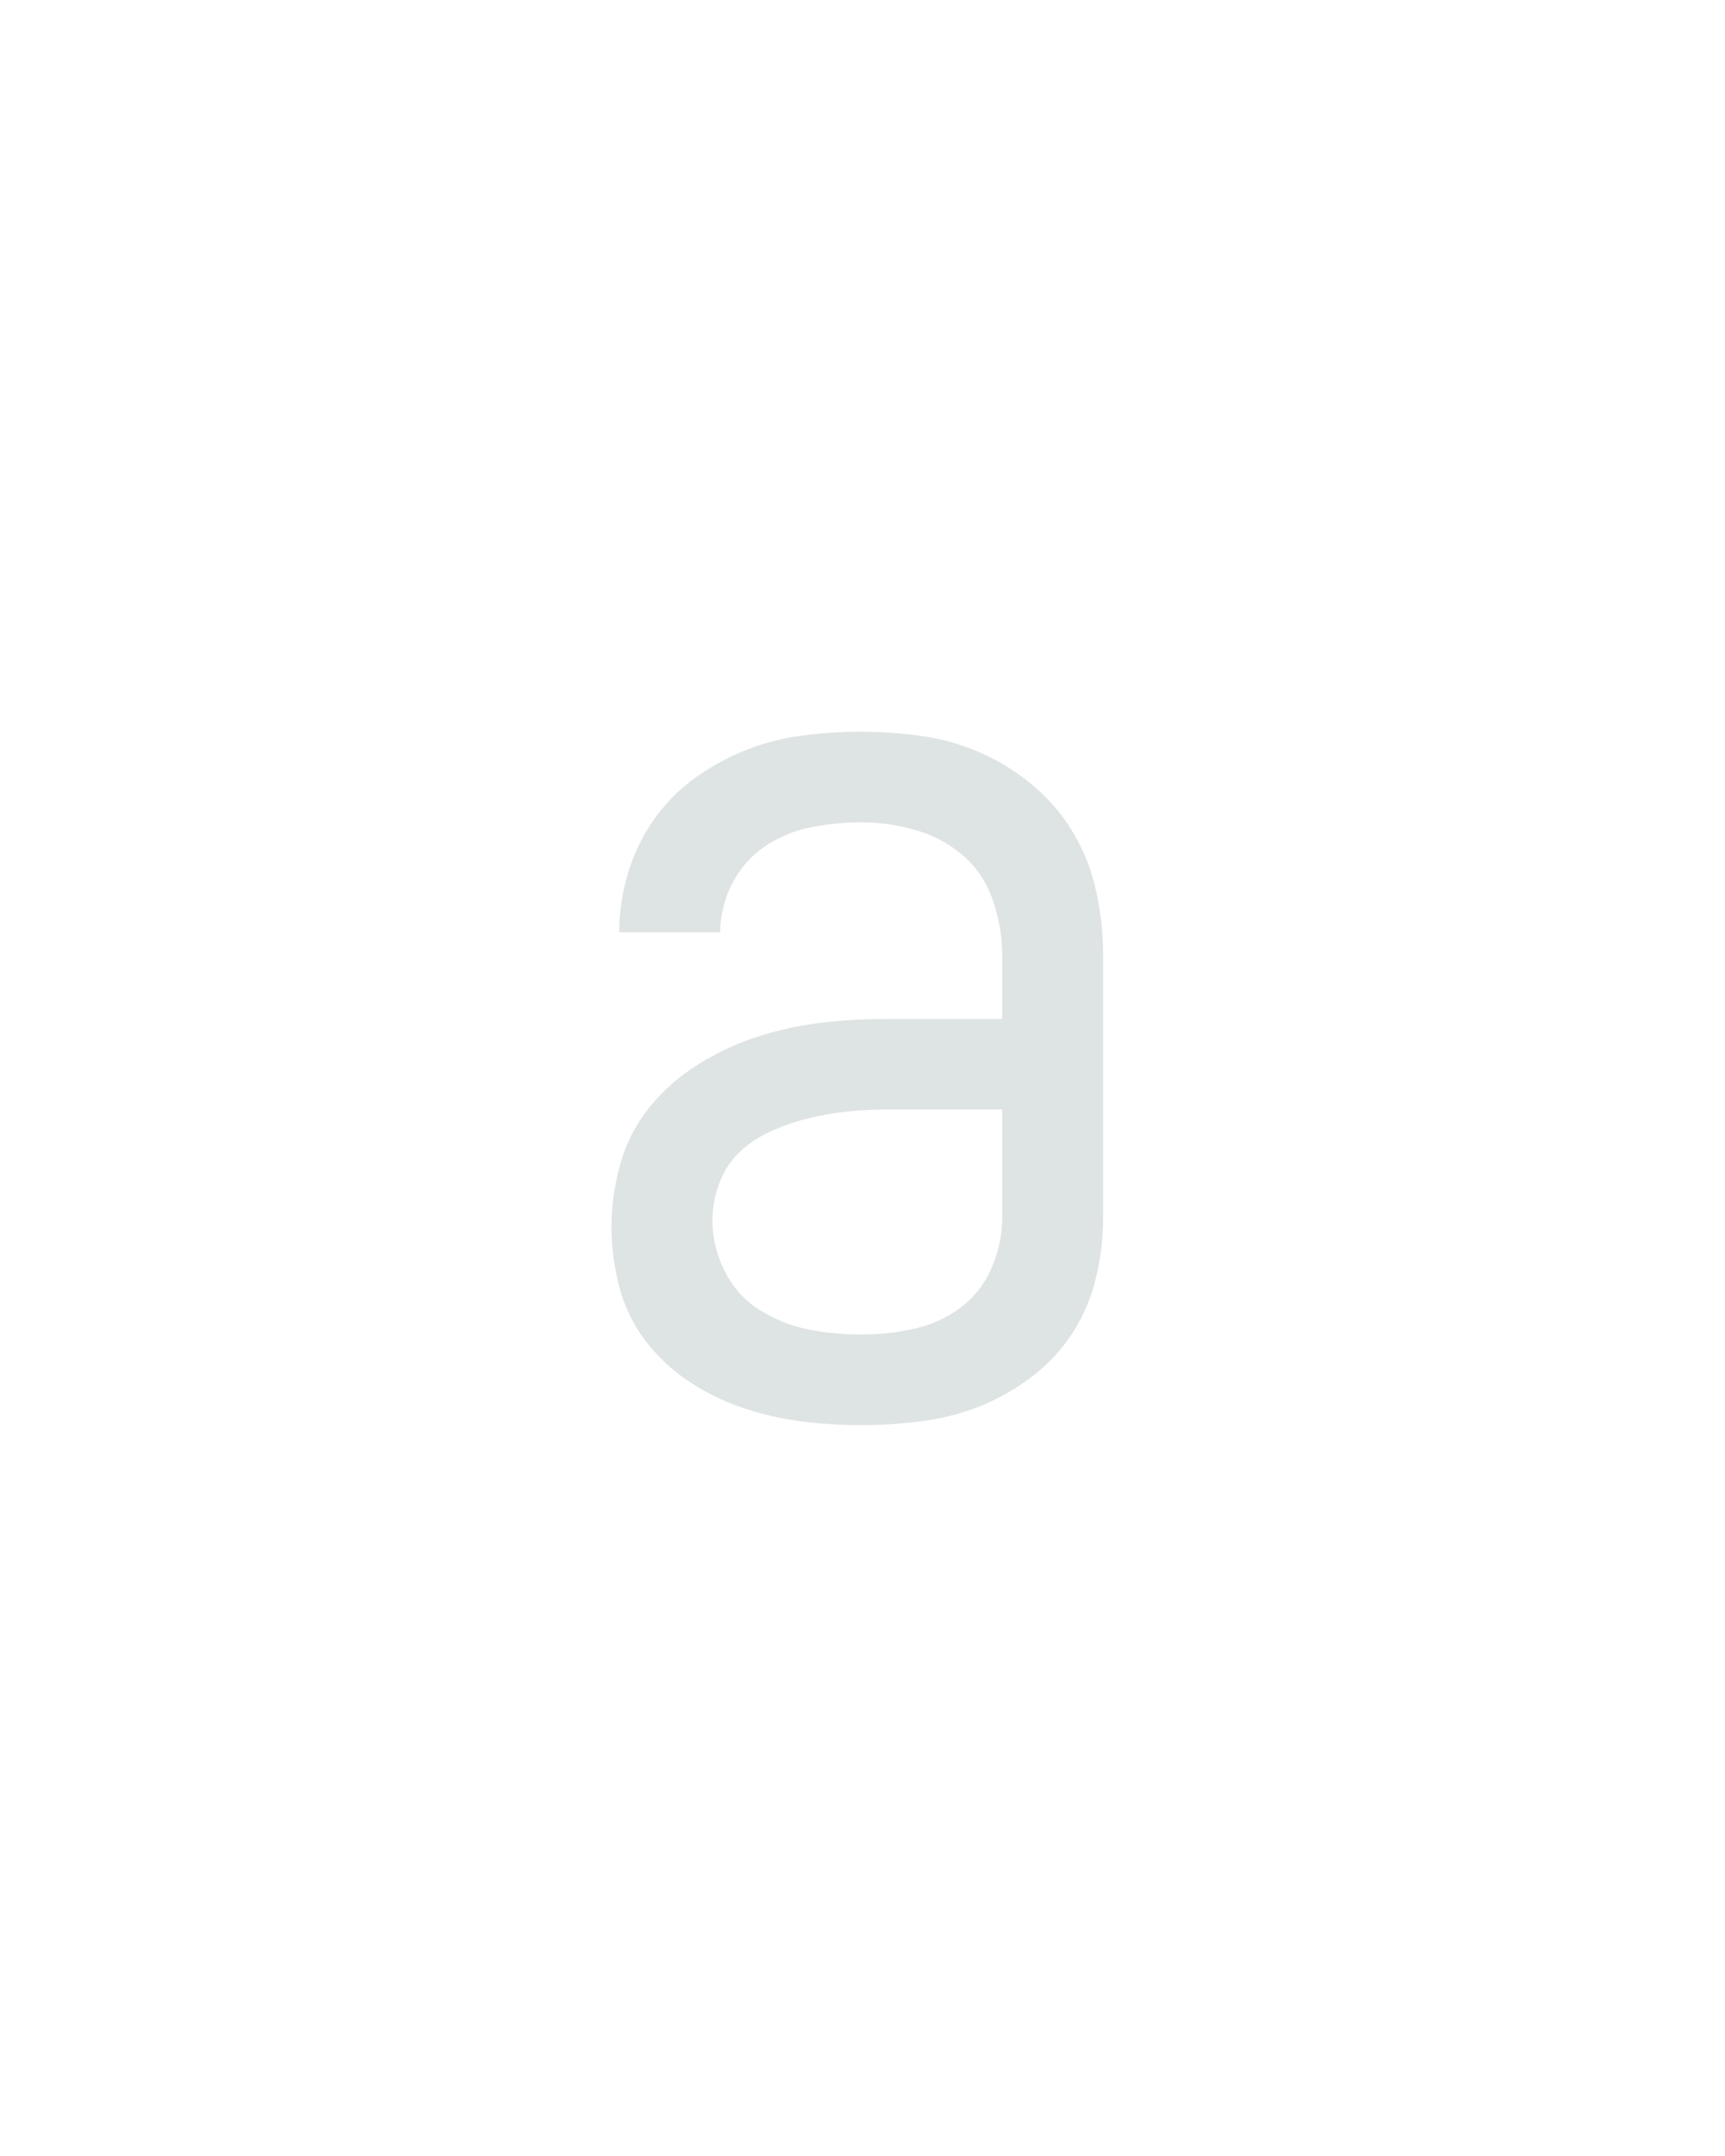 <svg xmlns="http://www.w3.org/2000/svg" height="160" viewBox="0 0 128 160" width="128"><defs><path d="M 249 8 Q 225 8 202 5 Q 179 2 157 -5.5 Q 135 -13 115.5 -26 Q 96 -39 82 -57.5 Q 68 -76 62 -99 Q 56 -122 56 -145 Q 56 -145 56 -145 Q 56 -145 56 -145 Q 56 -170 63 -194.5 Q 70 -219 86 -238.5 Q 102 -258 124 -271.5 Q 146 -285 169.5 -292.5 Q 193 -300 218 -303 Q 243 -306 269 -306 L 358 -306 L 358 -355 Q 358 -376 351 -397 Q 344 -418 328 -432 Q 312 -446 291 -452 Q 270 -458 249 -458 Q 229 -458 209.5 -454 Q 190 -450 174 -439 Q 158 -428 149 -410 Q 140 -392 140 -373 Q 140 -373 140 -373 Q 140 -373 140 -373 Q 140 -373 140 -373 Q 140 -373 140 -373 Q 140 -373 140 -373 Q 140 -373 140 -373 L 62 -373 Q 62 -373 62 -373 Q 62 -373 62 -373 Q 62 -396 68.5 -418 Q 75 -440 88 -459 Q 101 -478 119.5 -491.5 Q 138 -505 159 -513.5 Q 180 -522 203 -525 Q 226 -528 249 -528 Q 273 -528 297 -524.5 Q 321 -521 343 -511 Q 365 -501 383.5 -485 Q 402 -469 414 -448 Q 426 -427 431 -403 Q 436 -379 436 -355 L 436 -153 Q 436 -129 430.5 -106 Q 425 -83 412.5 -63.5 Q 400 -44 381 -29.5 Q 362 -15 340.5 -6.5 Q 319 2 295.5 5 Q 272 8 249 8 Z M 249 -62 L 249 -62 Q 249 -62 249 -62 Q 249 -62 250 -62 Q 270 -62 290 -66.5 Q 310 -71 326 -83 Q 342 -95 350 -114 Q 358 -133 358 -153 L 358 -236 L 269 -236 Q 254 -236 239 -234.5 Q 224 -233 209.5 -229.5 Q 195 -226 181 -220 Q 167 -214 156 -204 Q 145 -194 139.5 -179.5 Q 134 -165 134 -150 Q 134 -130 143.5 -111 Q 153 -92 170.5 -81 Q 188 -70 208 -66 Q 228 -62 249 -62 Z " id="path1"/></defs><g><g fill="#dee4e3" transform="translate(40 104.992) rotate(0) scale(0.096)"><use href="#path1" transform="translate(0 0)"/></g></g></svg>